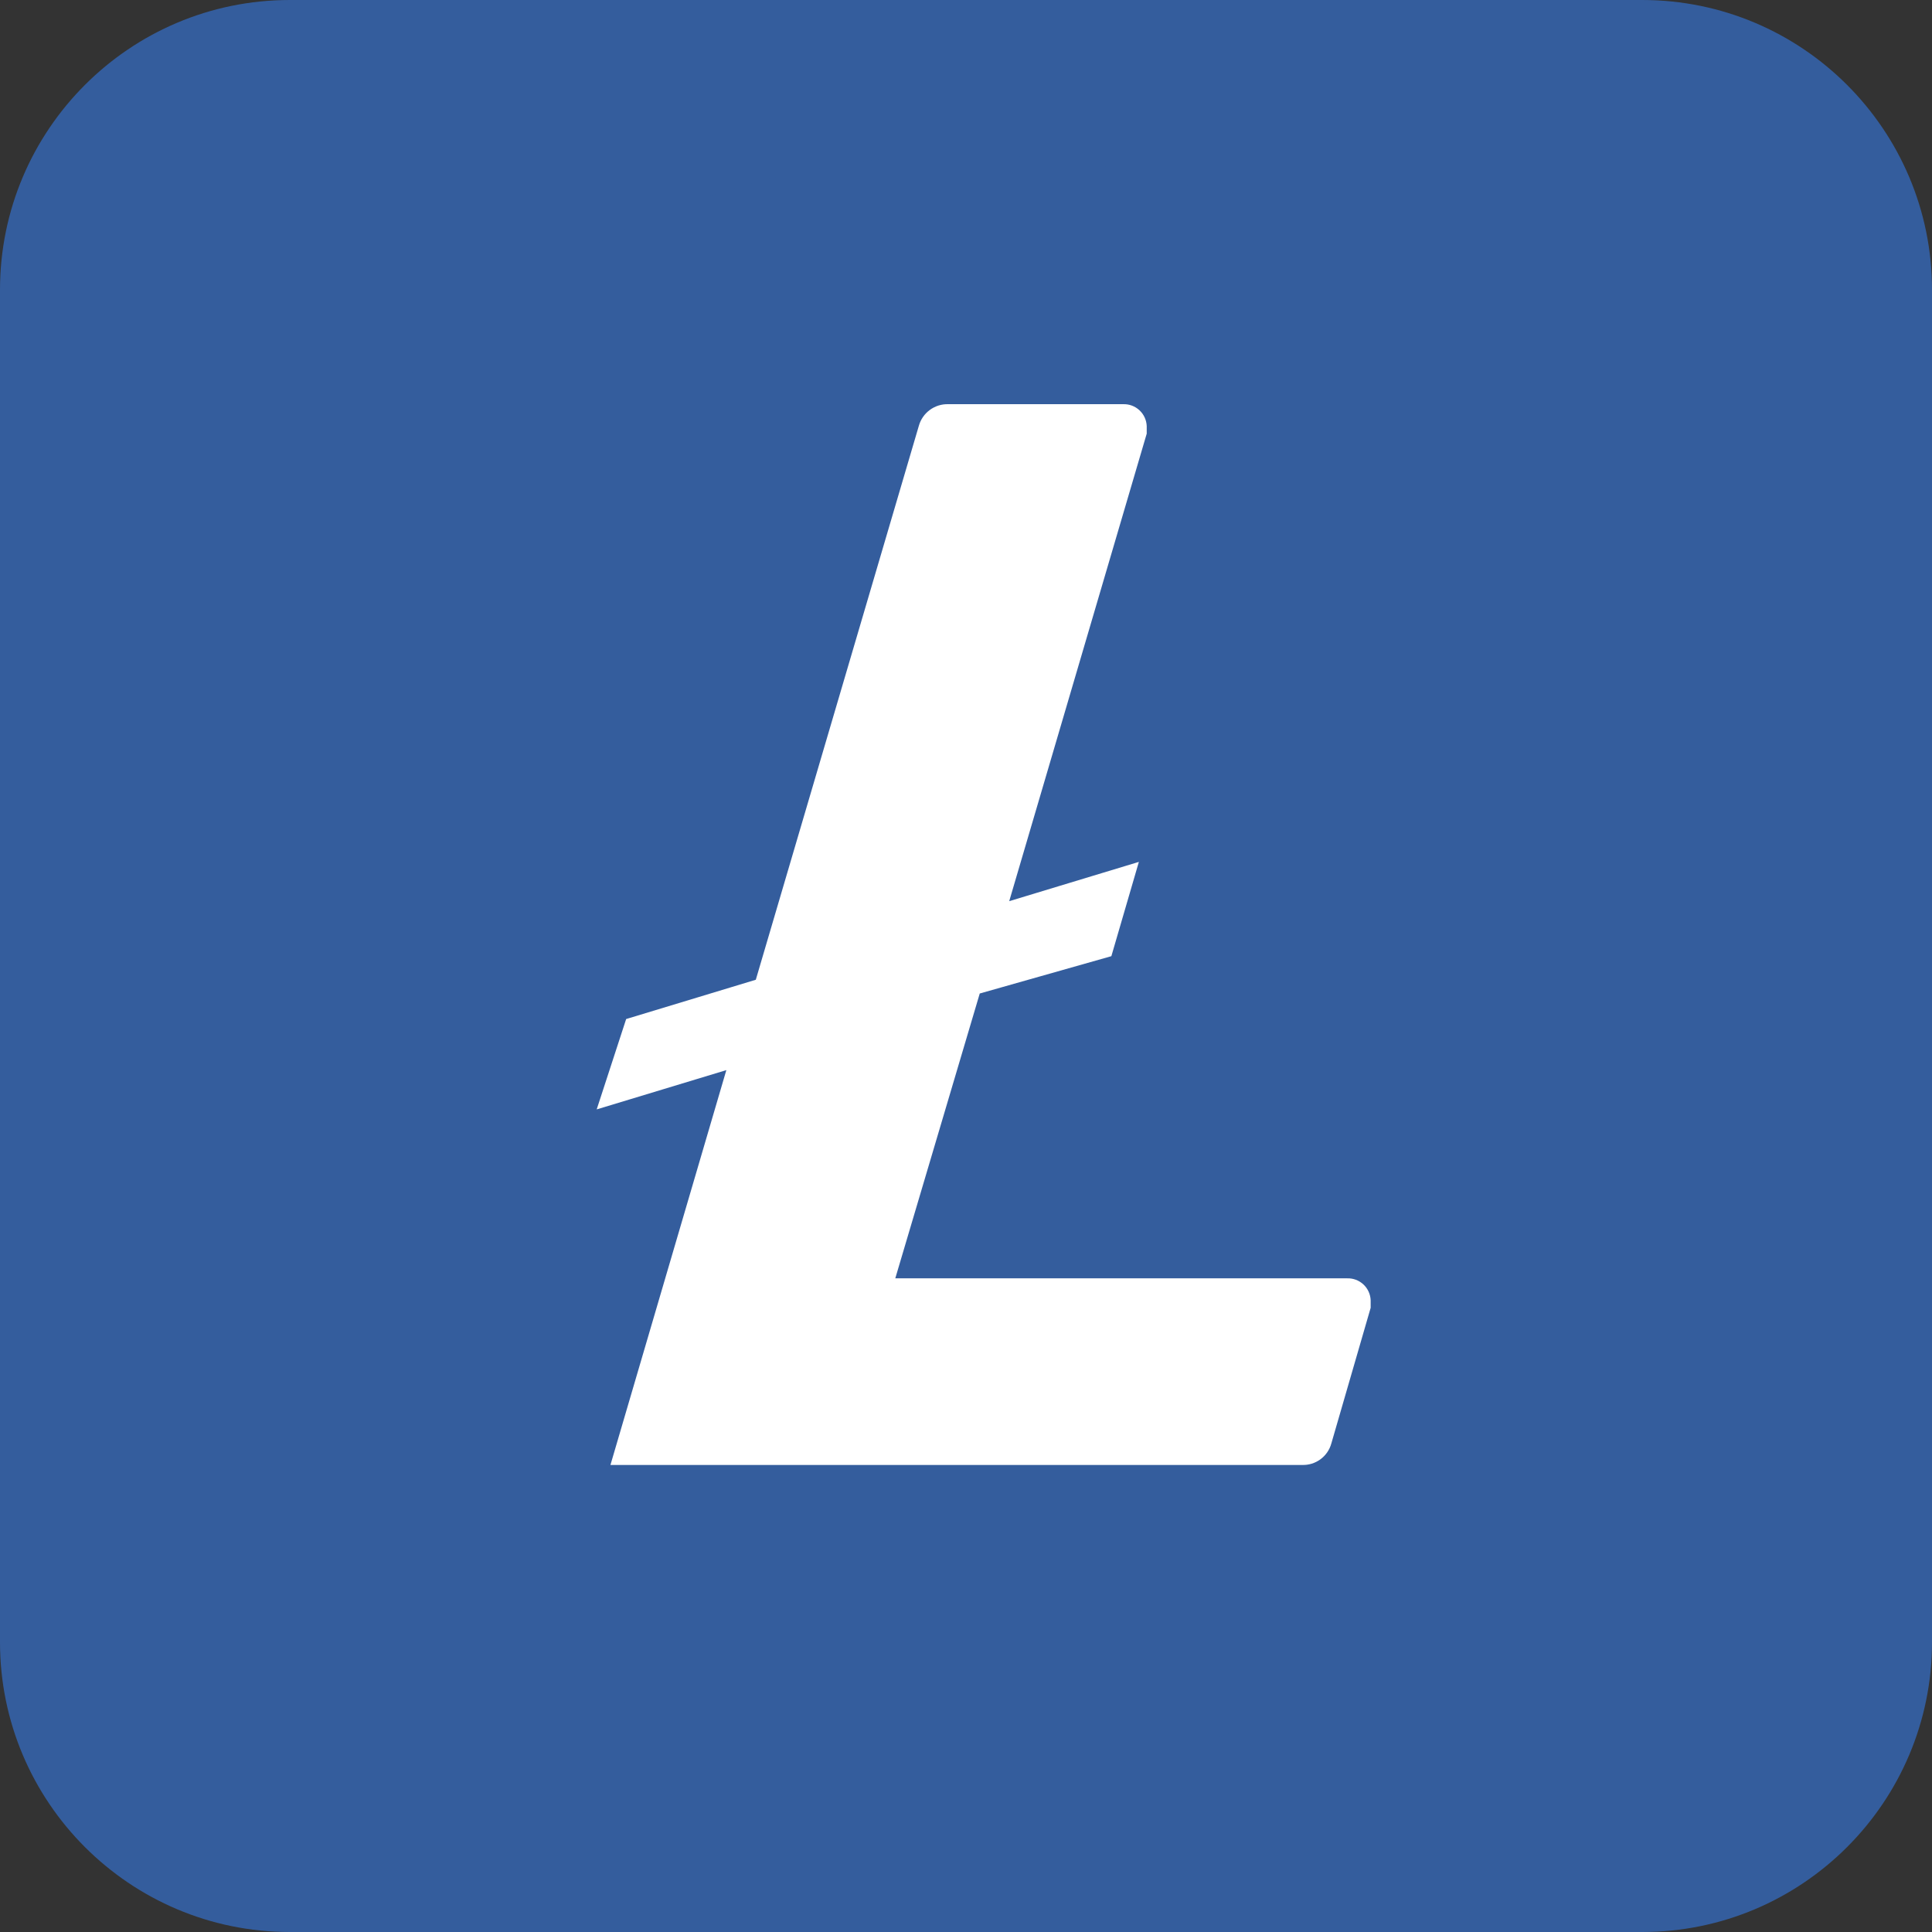 <?xml version="1.0" encoding="UTF-8" standalone="no"?>
<!-- Generator: Gravit.io -->
<svg xmlns="http://www.w3.org/2000/svg" xmlns:xlink="http://www.w3.org/1999/xlink" style="isolation:isolate" viewBox="0 0 512 512" width="512pt" height="512pt"><rect x="0" y="0" width="512" height="512" fill="#333333" stroke="none"/><defs><clipPath id="_clipPath_GUVjbjNTefQoweMop0ulEzEIfZkHhKfj"><rect width="512" height="512"/></clipPath></defs><g clip-path="url(#_clipPath_GUVjbjNTefQoweMop0ulEzEIfZkHhKfj)"><path d=" M 76.8 0 L 435.2 0 C 477.587 0 512 34.413 512 76.8 L 512 435.2 C 512 477.587 477.587 512 435.2 512 L 76.8 512 C 34.413 512 0 477.587 0 435.2 L 0 76.8 C 0 34.413 34.413 0 76.8 0 Z " fill="rgb(52,93,157)"/><circle vector-effect="non-scaling-stroke" cx="256" cy="256" r="175" fill="rgb(255,255,255)"/><path d=" M 256 41 C 137.259 41 41 137.259 41 256 C 41 374.741 137.259 471 256 471 C 374.741 471 470.999 374.741 470.999 256 L 470.999 256 C 471.165 199.144 448.738 144.551 408.652 104.231 C 368.566 63.911 314.105 41.166 257.249 41 L 256 41 Z  M 259.644 263.288 L 237.259 338.772 L 356.992 338.772 C 358.594 338.716 360.152 339.299 361.324 340.393 C 362.496 341.486 363.185 343.001 363.239 344.603 L 363.239 346.581 L 352.827 382.501 C 351.882 386 348.64 388.377 345.019 388.227 L 161.775 388.227 L 192.489 283.591 L 158.131 294.002 L 165.939 270.056 L 200.297 259.644 L 243.506 112.84 C 244.484 109.365 247.705 107.003 251.314 107.114 L 297.646 107.114 C 299.248 107.058 300.806 107.641 301.978 108.734 C 303.15 109.828 303.839 111.343 303.893 112.945 L 303.893 114.923 L 267.452 238.821 L 301.811 228.409 L 294.522 253.397 L 259.644 263.288 Z " fill="rgb(52,93,157)"/></g></svg>
